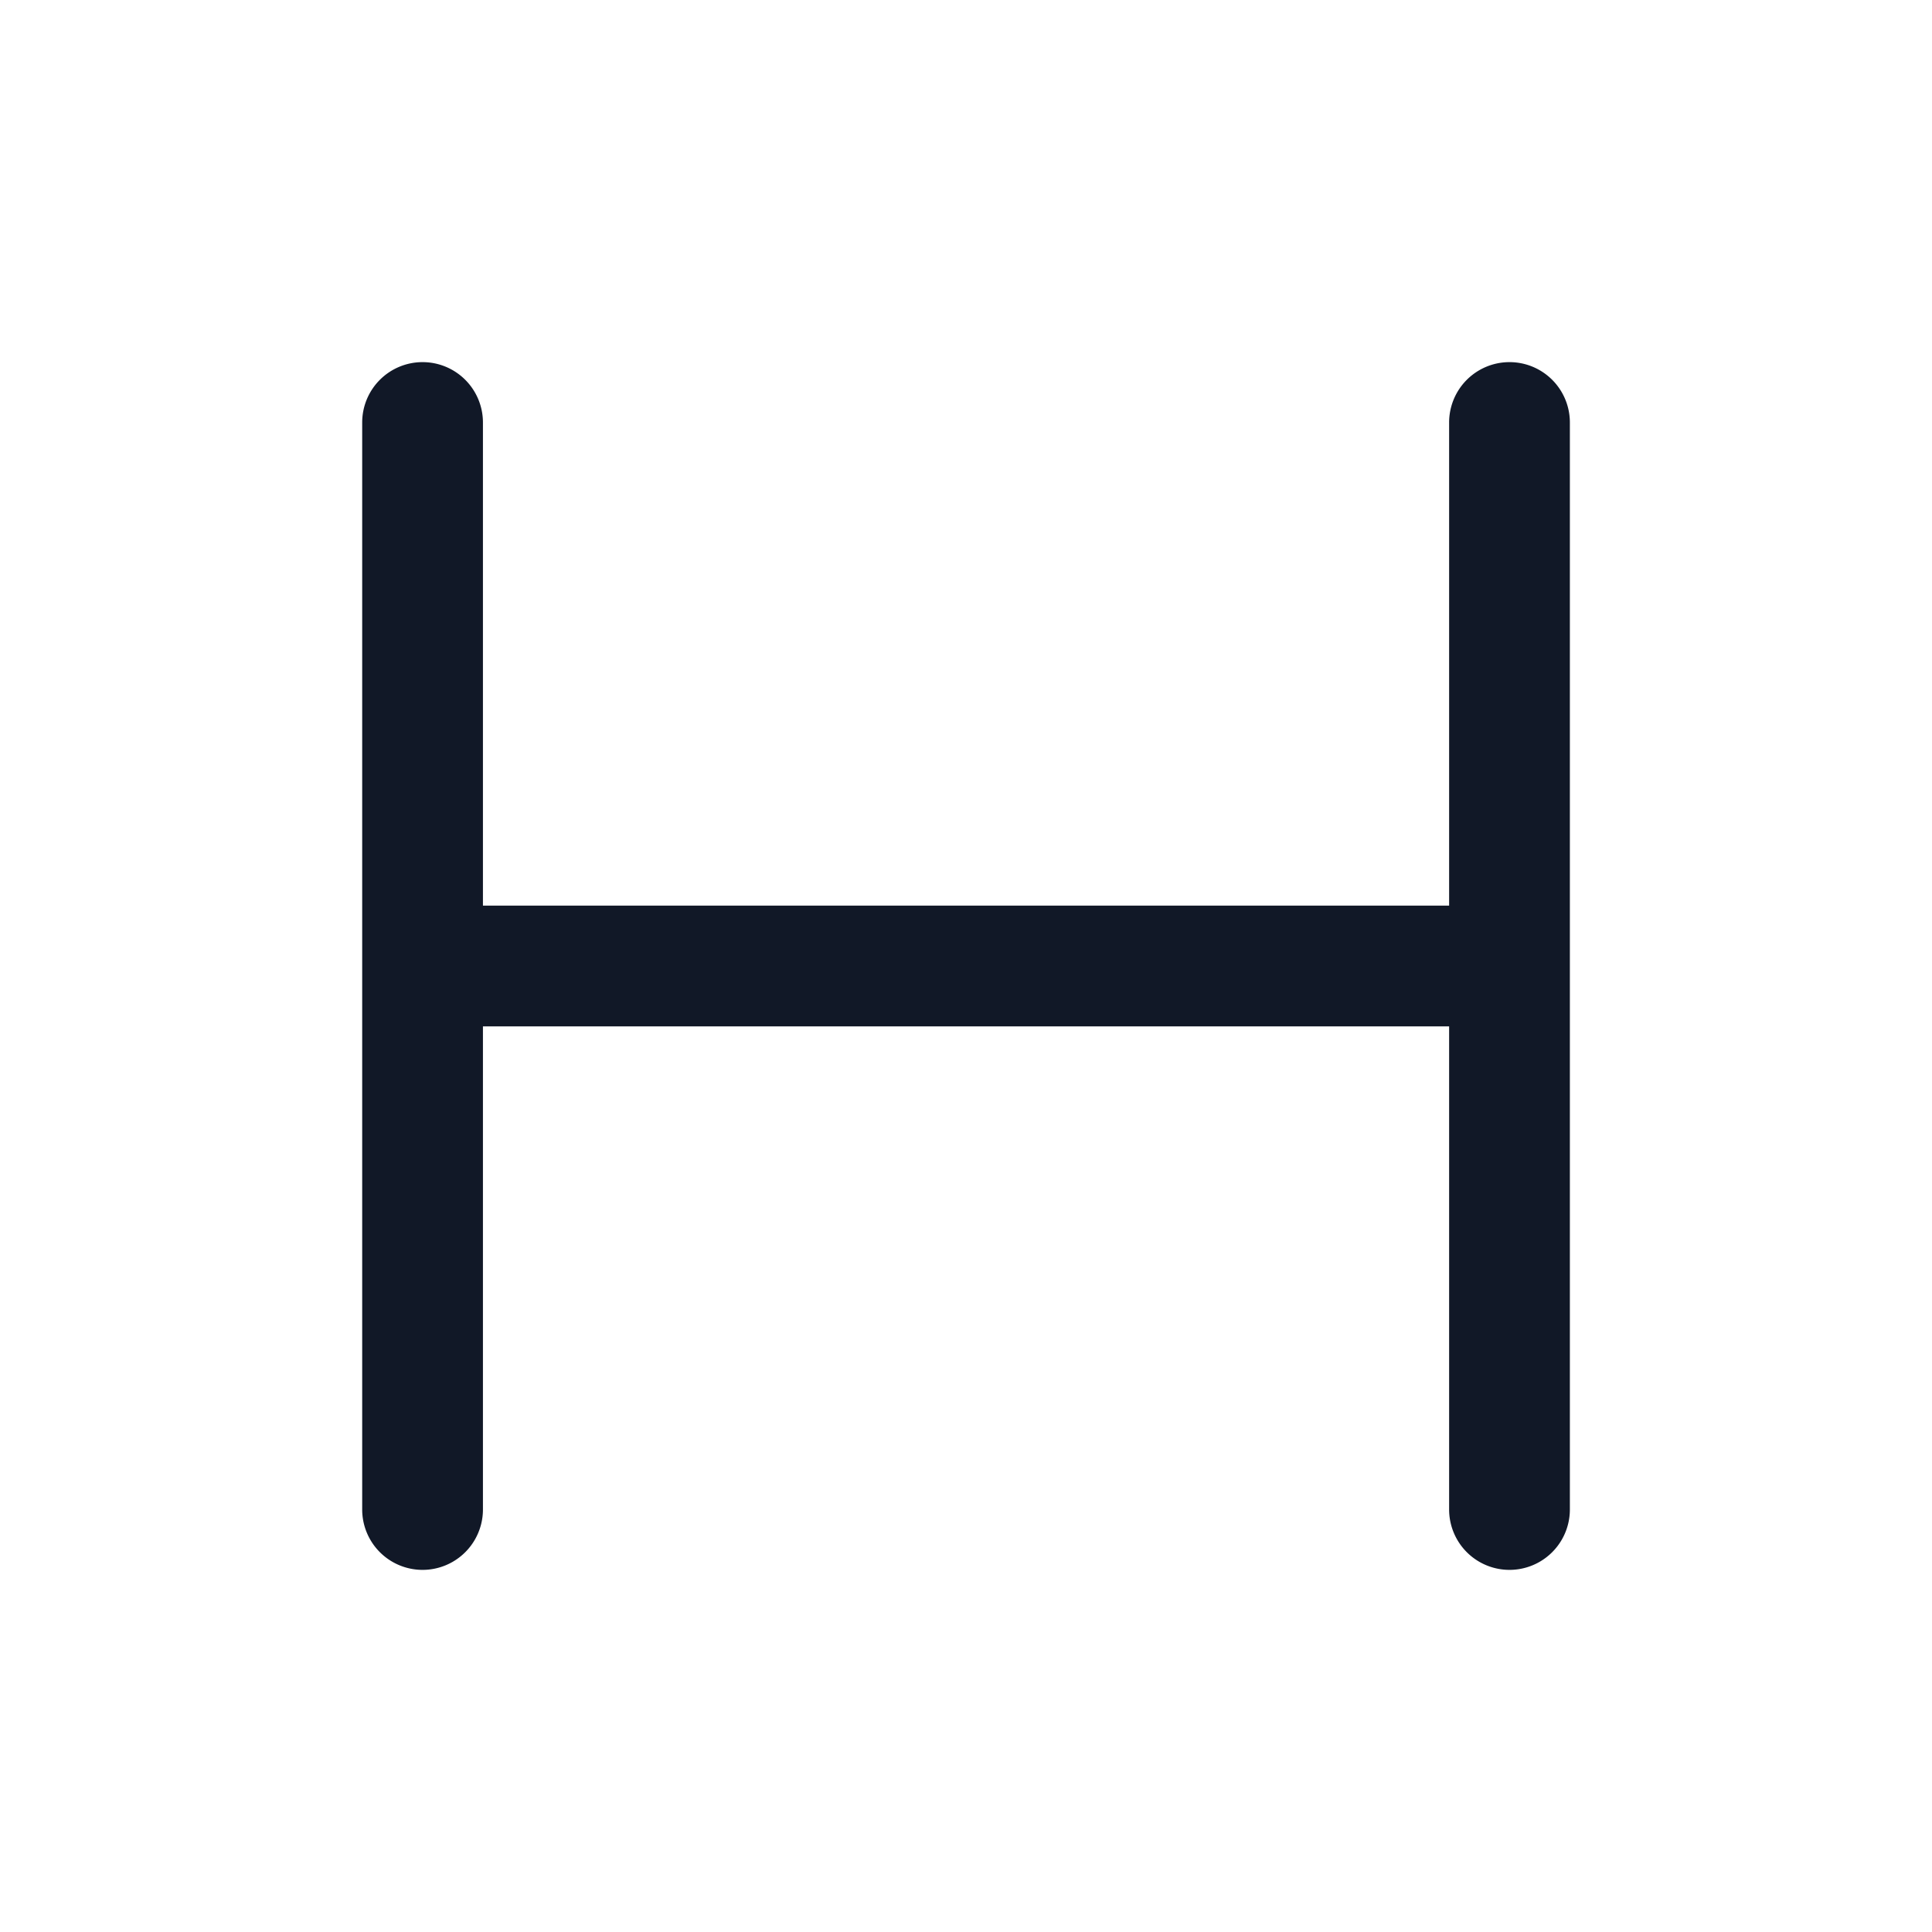 <svg xmlns="http://www.w3.org/2000/svg" width="32" height="32" fill="none" viewBox="0 0 32 32"><path fill="#111827" fill-rule="evenodd" d="M6.999 5.998a1 1 0 0 1 1 1V15h16.003V6.998a1 1 0 1 1 2 0v18.004a1 1 0 0 1-2 0V17H7.999v8.002a1 1 0 1 1-2 0V6.998a1 1 0 0 1 1-1Z" clip-rule="evenodd"/></svg>